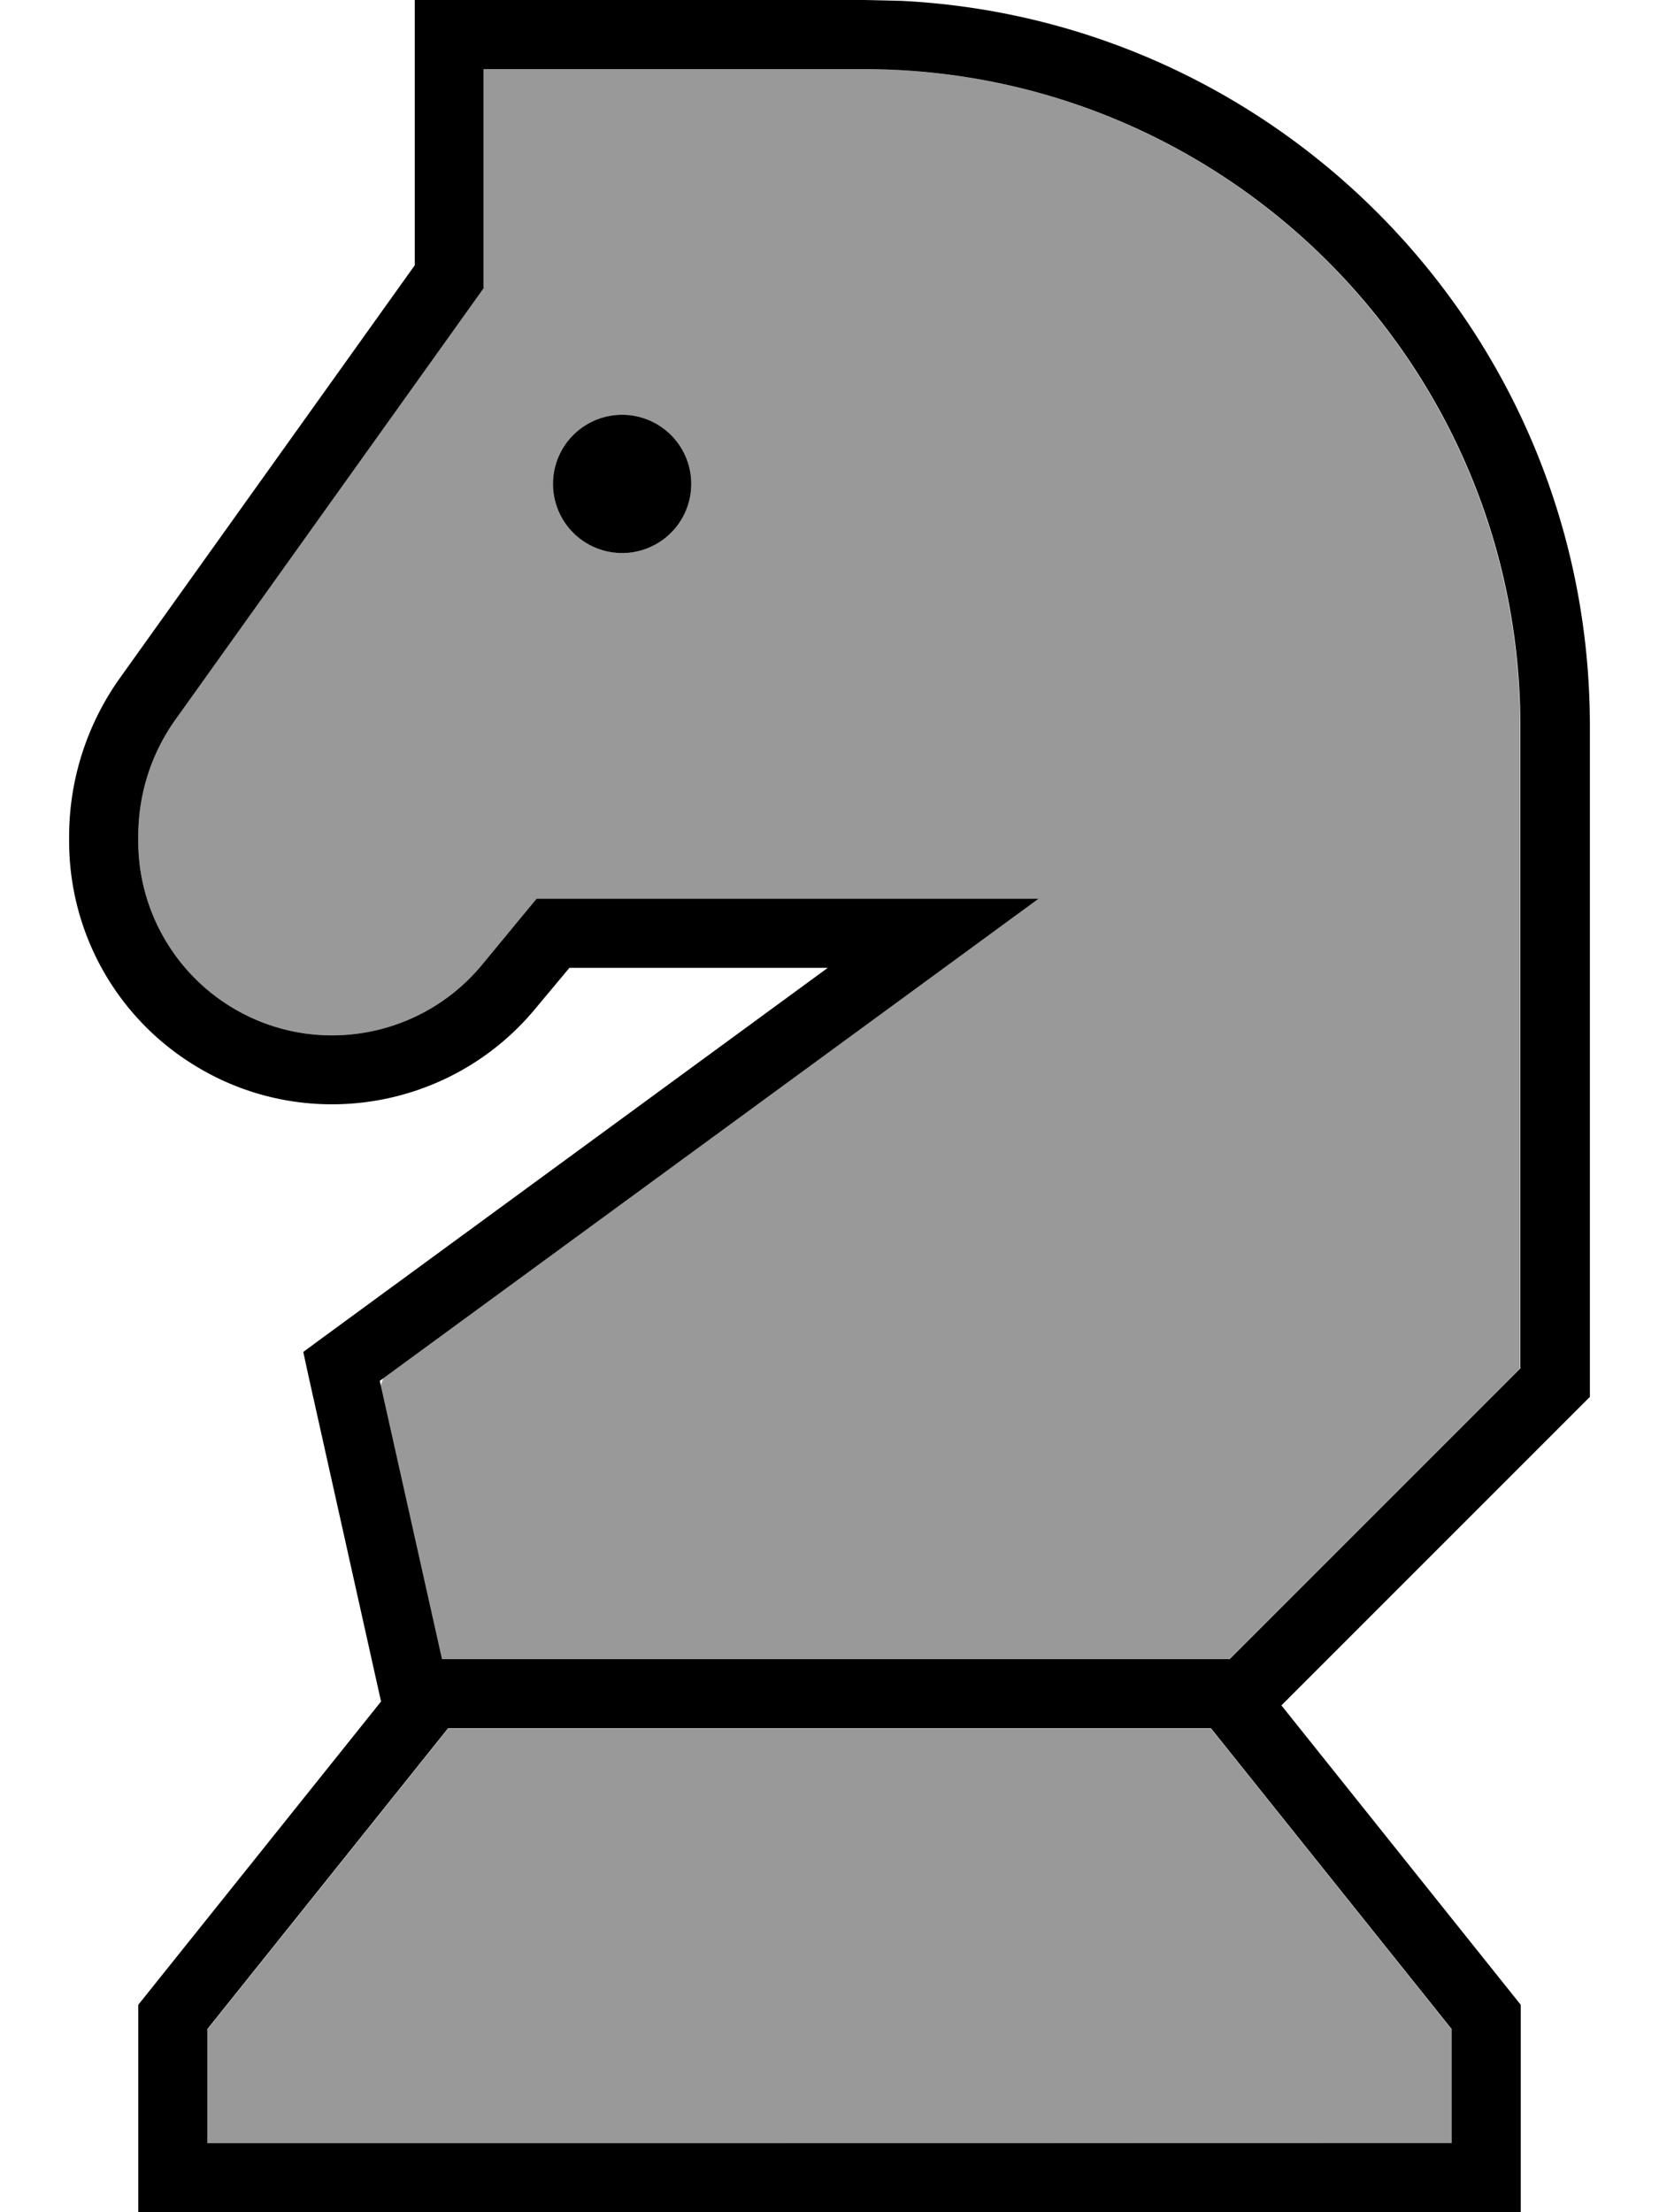 <svg fill="currentColor" xmlns="http://www.w3.org/2000/svg" viewBox="0 0 384 512"><!--! Font Awesome Pro 7.0.1 by @fontawesome - https://fontawesome.com License - https://fontawesome.com/license (Commercial License) Copyright 2025 Fonticons, Inc. --><path opacity=".4" fill="currentColor" d="M32 193.6l0 1.1c0 15.5 8 29.9 21.1 38.1 19 11.9 43.9 7.9 58.3-9.3l10.4-12.6 2.4-2.9 116.2 0-19.8 14.5-131.9 96.5c-.2 .6-.4 1.2-.6 1.8l14.1 63.2 182.3 0 67.3-67.3 0-148.7c0-83.9-68.1-152-152-152l-88 0 0 50.6-1.5 2.1-69.8 97.7C35 174.3 32 183.8 32 193.6zm16 276L48 496c96 0 192 0 288 .1l0-26.4-55.7-69.6-176.6 0-55.7 69.6zM160 112a16 16 0 1 1 -32 0 16 16 0 1 1 32 0z"/><path fill="currentColor" d="M208.7 .2C297.4 4.7 368 78.1 368 168l0 155.3-71.4 71.4 55.4 69.3 0 48-320 0 0-48 56.2-70.2-16.9-75.8-1.1-5.1 4.2-3.1 117.2-85.8-59.8 0-8.1 9.7C104.2 257 70.4 262.5 44.6 246.3 26.8 235.2 16 215.7 16 194.7l0-1.1c0-13.1 4.1-25.9 11.7-36.6L96 61.4 96 0 200 0 208.7 .2zM48 469.6l0 26.4 288 0 0-26.4-55.7-69.6-176.6 0-55.7 69.6zM112 66.6l-1.5 2.1-69.8 97.7C35 174.3 32 183.8 32 193.6l0 1.1c0 15.5 8 29.9 21.1 38.1 19 11.9 43.9 7.9 58.3-9.3l10.4-12.6 2.4-2.9 116.2 0-19.8 14.5-132.7 97.1 14.4 64.4 182.3 0 67.3-67.3 0-148.7c0-83.9-68.1-152-152-152l-88 0 0 50.6zM144 128a16 16 0 1 1 0-32 16 16 0 1 1 0 32z"/></svg>